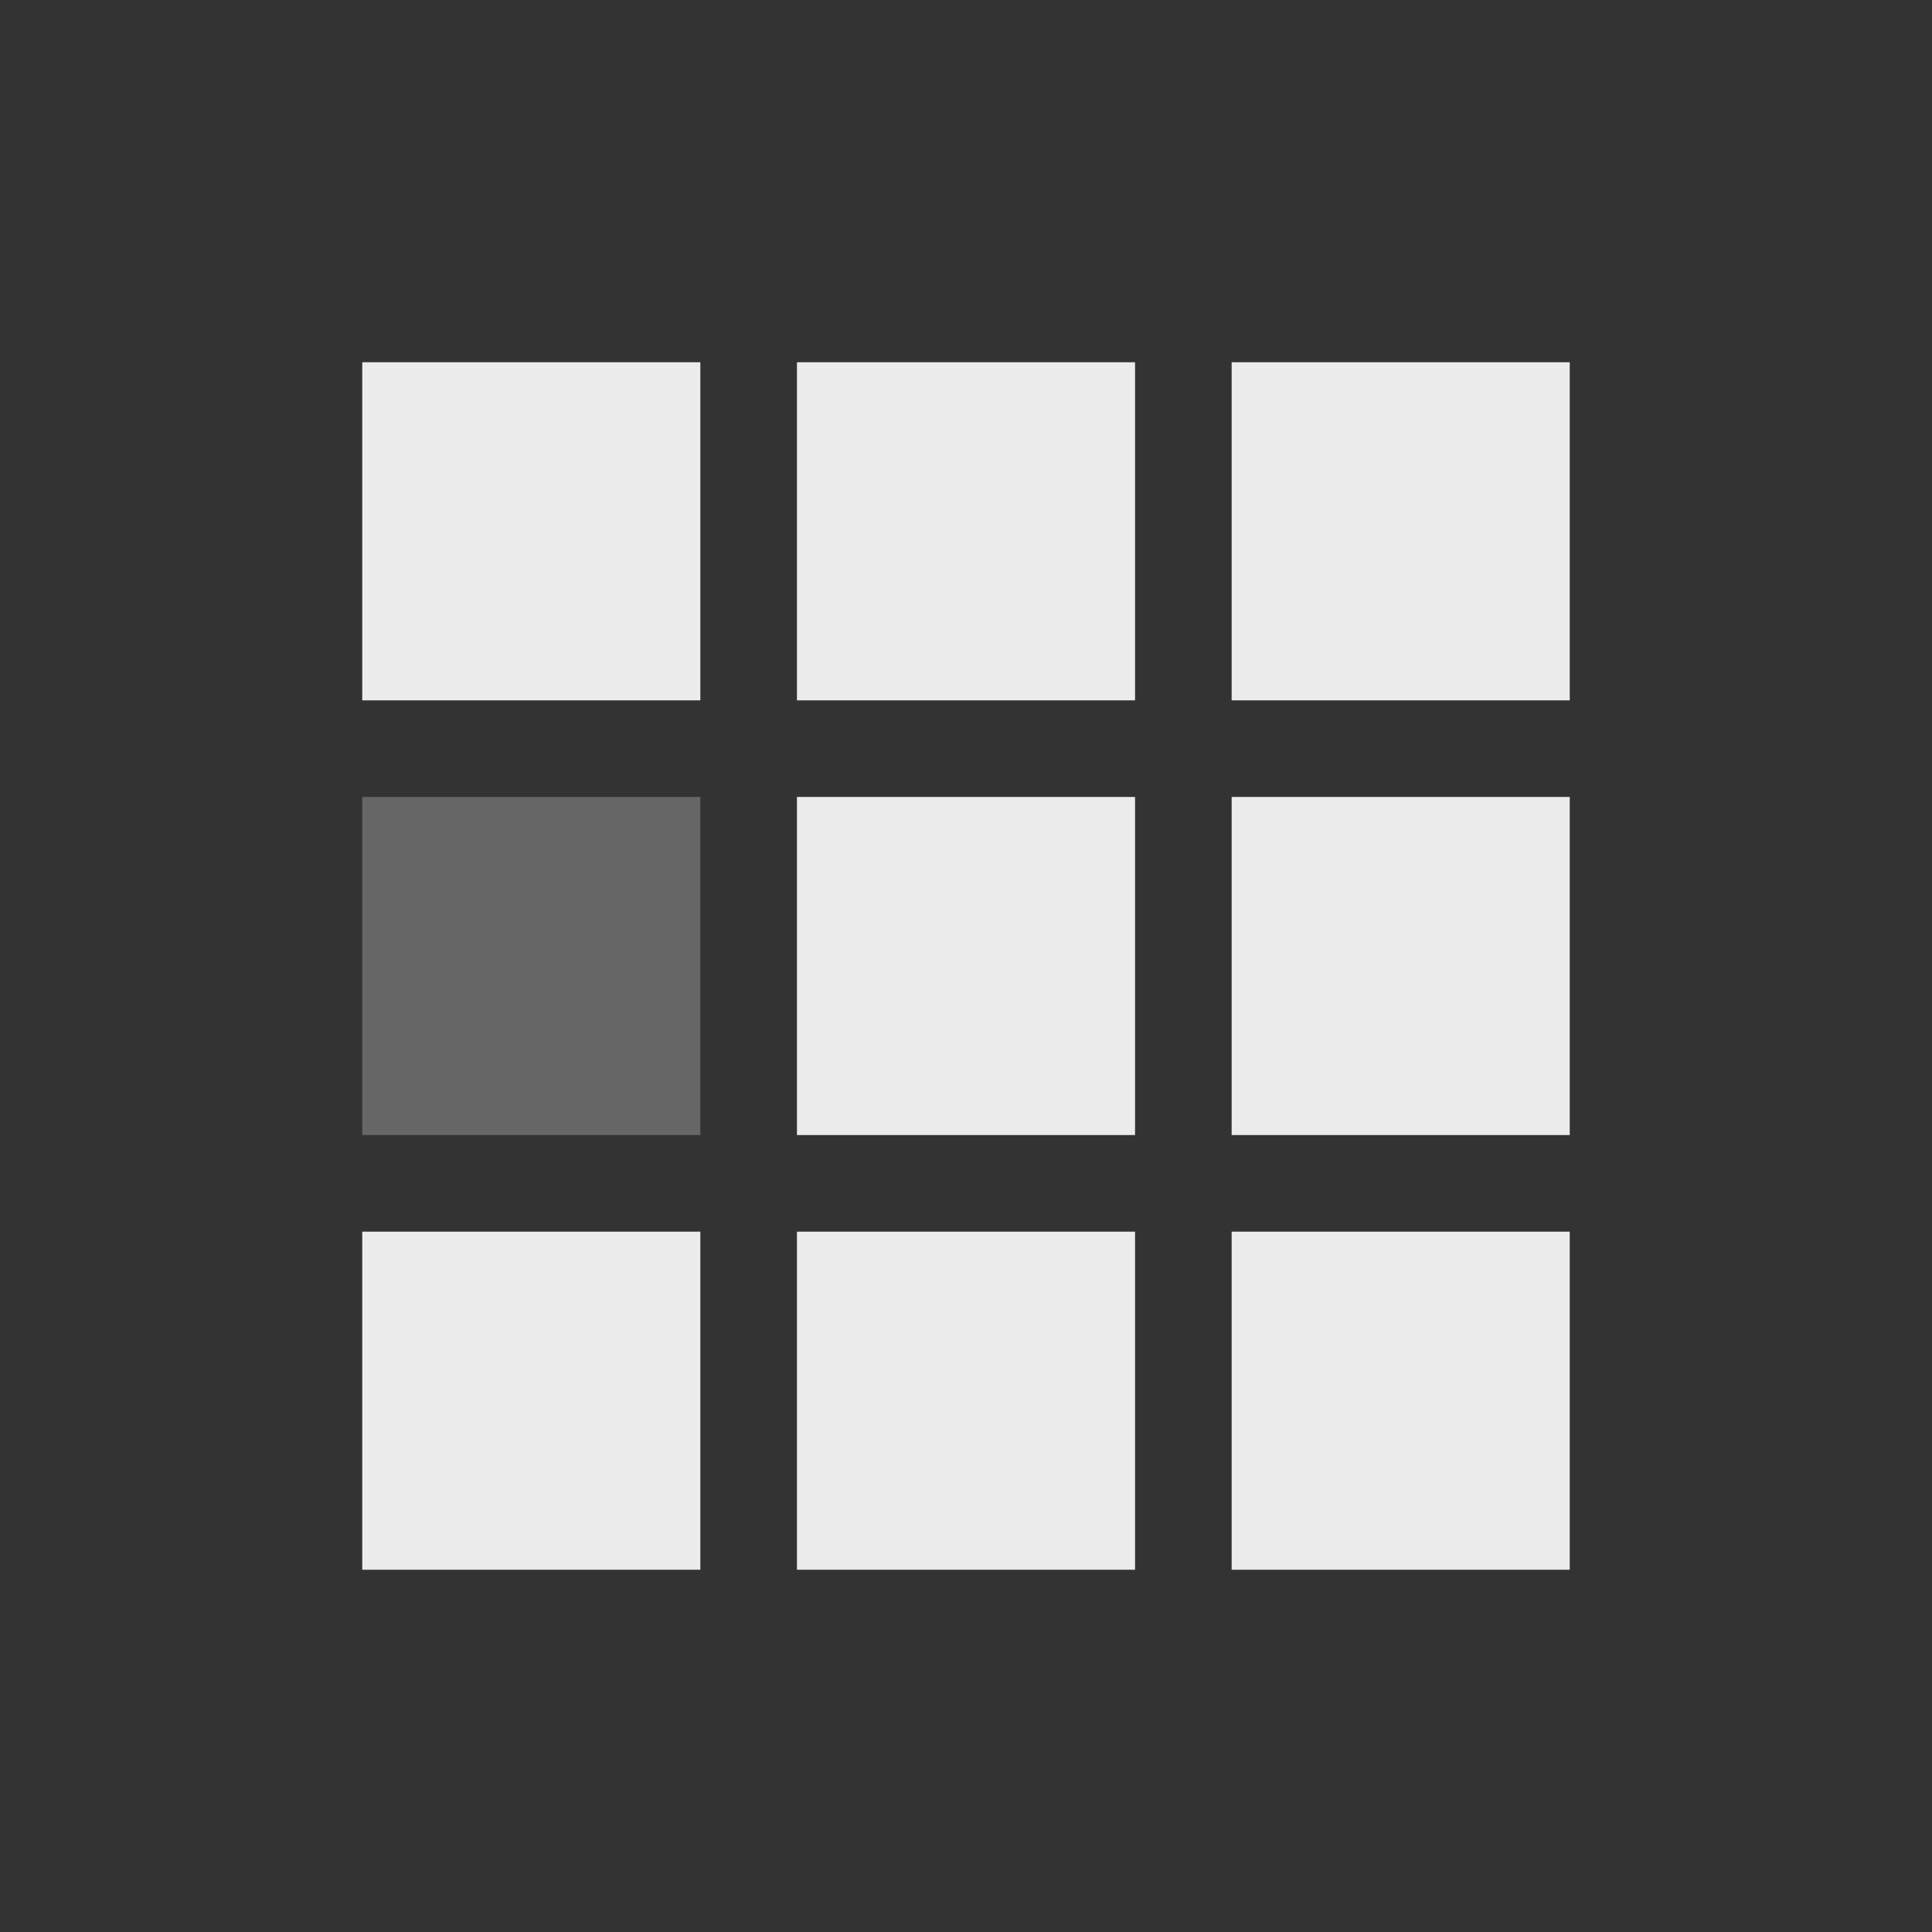 <svg id="eztjDVY5dWI1" xmlns="http://www.w3.org/2000/svg" xmlns:xlink="http://www.w3.org/1999/xlink" viewBox="0 0 40 40" shape-rendering="geometricPrecision" text-rendering="geometricPrecision"><rect x="0" y="0" width="40" height="40" fill="#333333" stroke="none"/><rect width="7" height="7" rx="0" ry="0" transform="translate(7.5 25.5)" fill="#ececec" stroke-width="0"/><rect width="7" height="7" rx="0" ry="0" transform="translate(16.5 25.5)" fill="#ececec" stroke-width="0"/><rect width="7" height="7" rx="0" ry="0" transform="translate(25.5 25.5)" fill="#ececec" stroke-width="0"/><rect width="7" height="7" rx="0" ry="0" transform="translate(7.5 16.5)" fill="#666" stroke-width="0"/><rect width="7" height="7" rx="0" ry="0" transform="translate(16.5 16.5)" fill="#ececec" stroke-width="0"/><rect width="7" height="7" rx="0" ry="0" transform="translate(25.5 16.5)" fill="#ececec" stroke-width="0"/><rect width="7" height="7" rx="0" ry="0" transform="translate(7.5 7.5)" fill="#ececec" stroke-width="0"/><rect width="7" height="7" rx="0" ry="0" transform="translate(16.5 7.5)" fill="#ececec" stroke-width="0"/><rect width="7" height="7" rx="0" ry="0" transform="translate(25.5 7.5)" fill="#ececec" stroke-width="0"/></svg>
